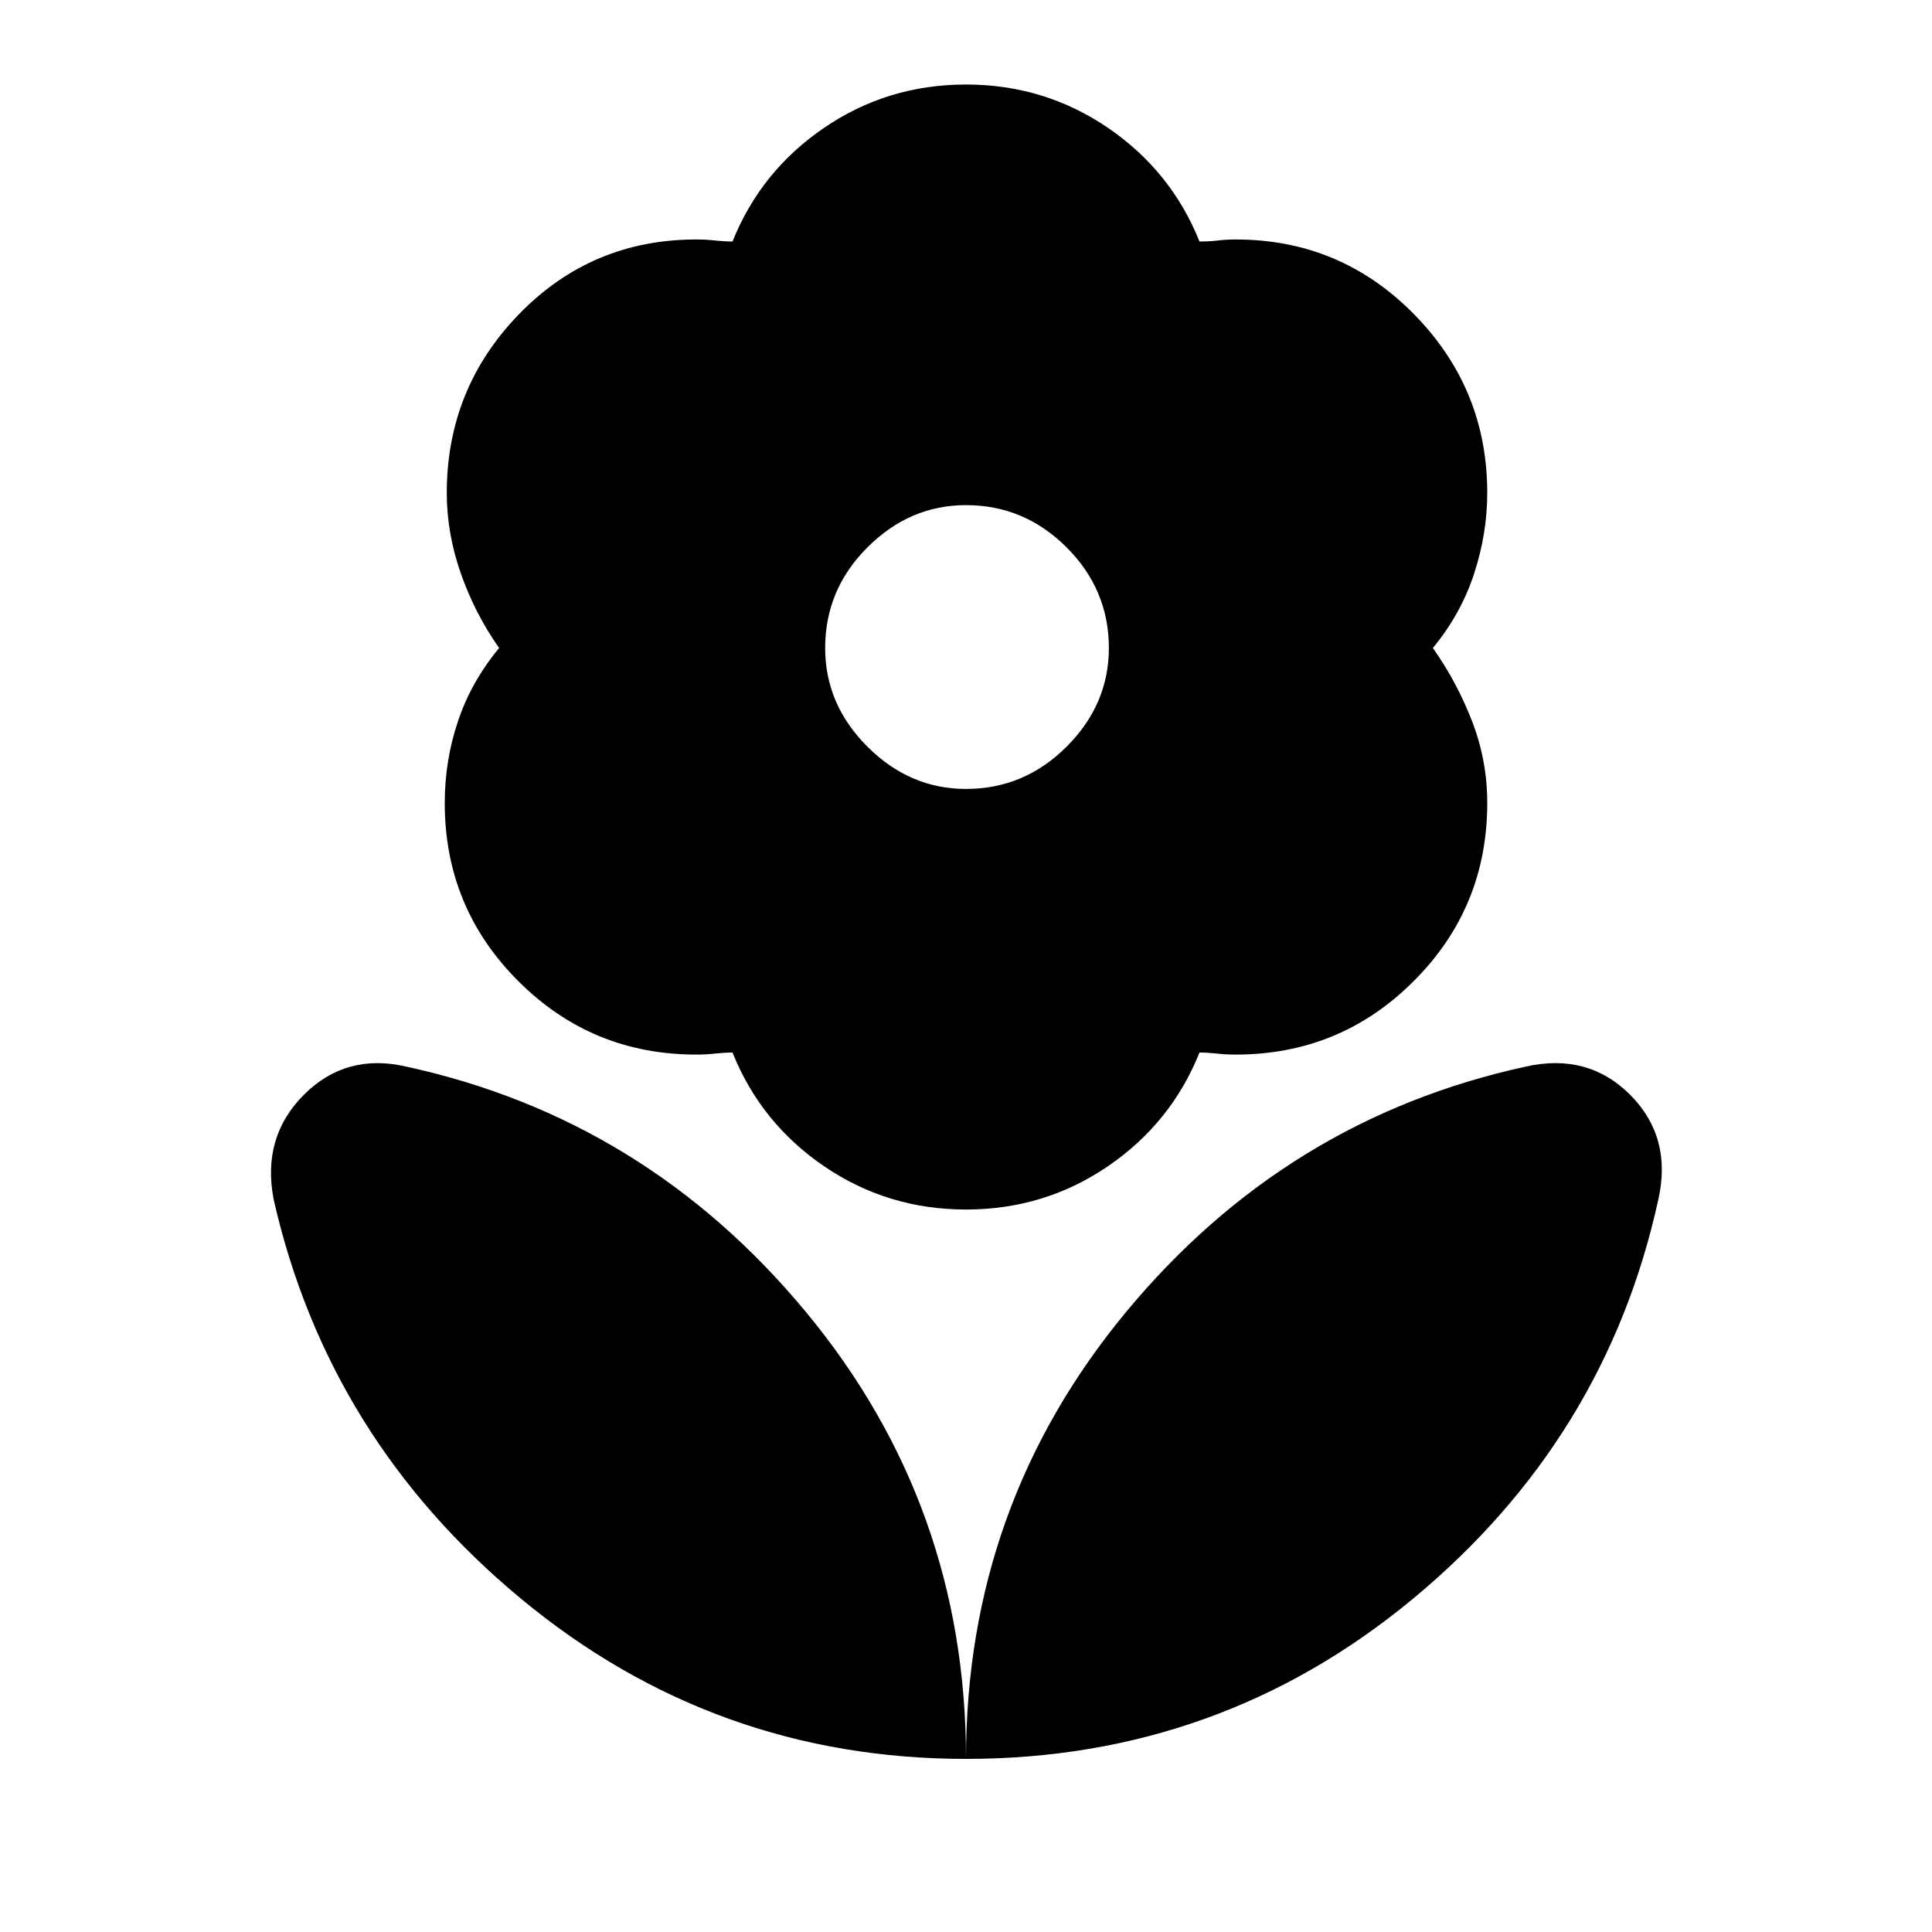 <svg xmlns="http://www.w3.org/2000/svg" height="20" width="20"><path d="M10 18.208q0-2.625 1.656-4.625t4.136-2.541q.646-.146 1.083.291.437.438.292 1.084-.542 2.479-2.542 4.135-2 1.656-4.625 1.656Zm0 0q0-2.625-1.656-4.625t-4.136-2.541q-.625-.146-1.062.291-.438.438-.313 1.084.563 2.479 2.563 4.135 2 1.656 4.604 1.656Zm0-10.041q.604 0 1.042-.438.437-.437.437-1.021 0-.604-.437-1.041-.438-.438-1.042-.438-.583 0-1.021.438-.437.437-.437 1.041 0 .584.437 1.021.438.438 1.021.438Zm0 4.354q-.812 0-1.469-.448-.656-.448-.948-1.177-.083 0-.177.01-.094.011-.198.011-1.083 0-1.843-.761-.761-.76-.761-1.844 0-.437.136-.843.135-.407.427-.761-.25-.354-.396-.77-.146-.417-.146-.834 0-1.083.75-1.854.75-.771 1.833-.771.104 0 .198.011.094.01.177.01.292-.729.948-1.177Q9.188.875 10 .875t1.469.448q.656.448.948 1.177.104 0 .187-.01.084-.011.188-.011 1.083 0 1.843.771.761.771.761 1.854 0 .417-.136.834-.135.416-.427.77.25.354.407.761.156.406.156.843 0 1.084-.761 1.844-.76.761-1.843.761-.104 0-.198-.011-.094-.01-.177-.01-.292.729-.948 1.177-.657.448-1.469.448Z"/></svg>